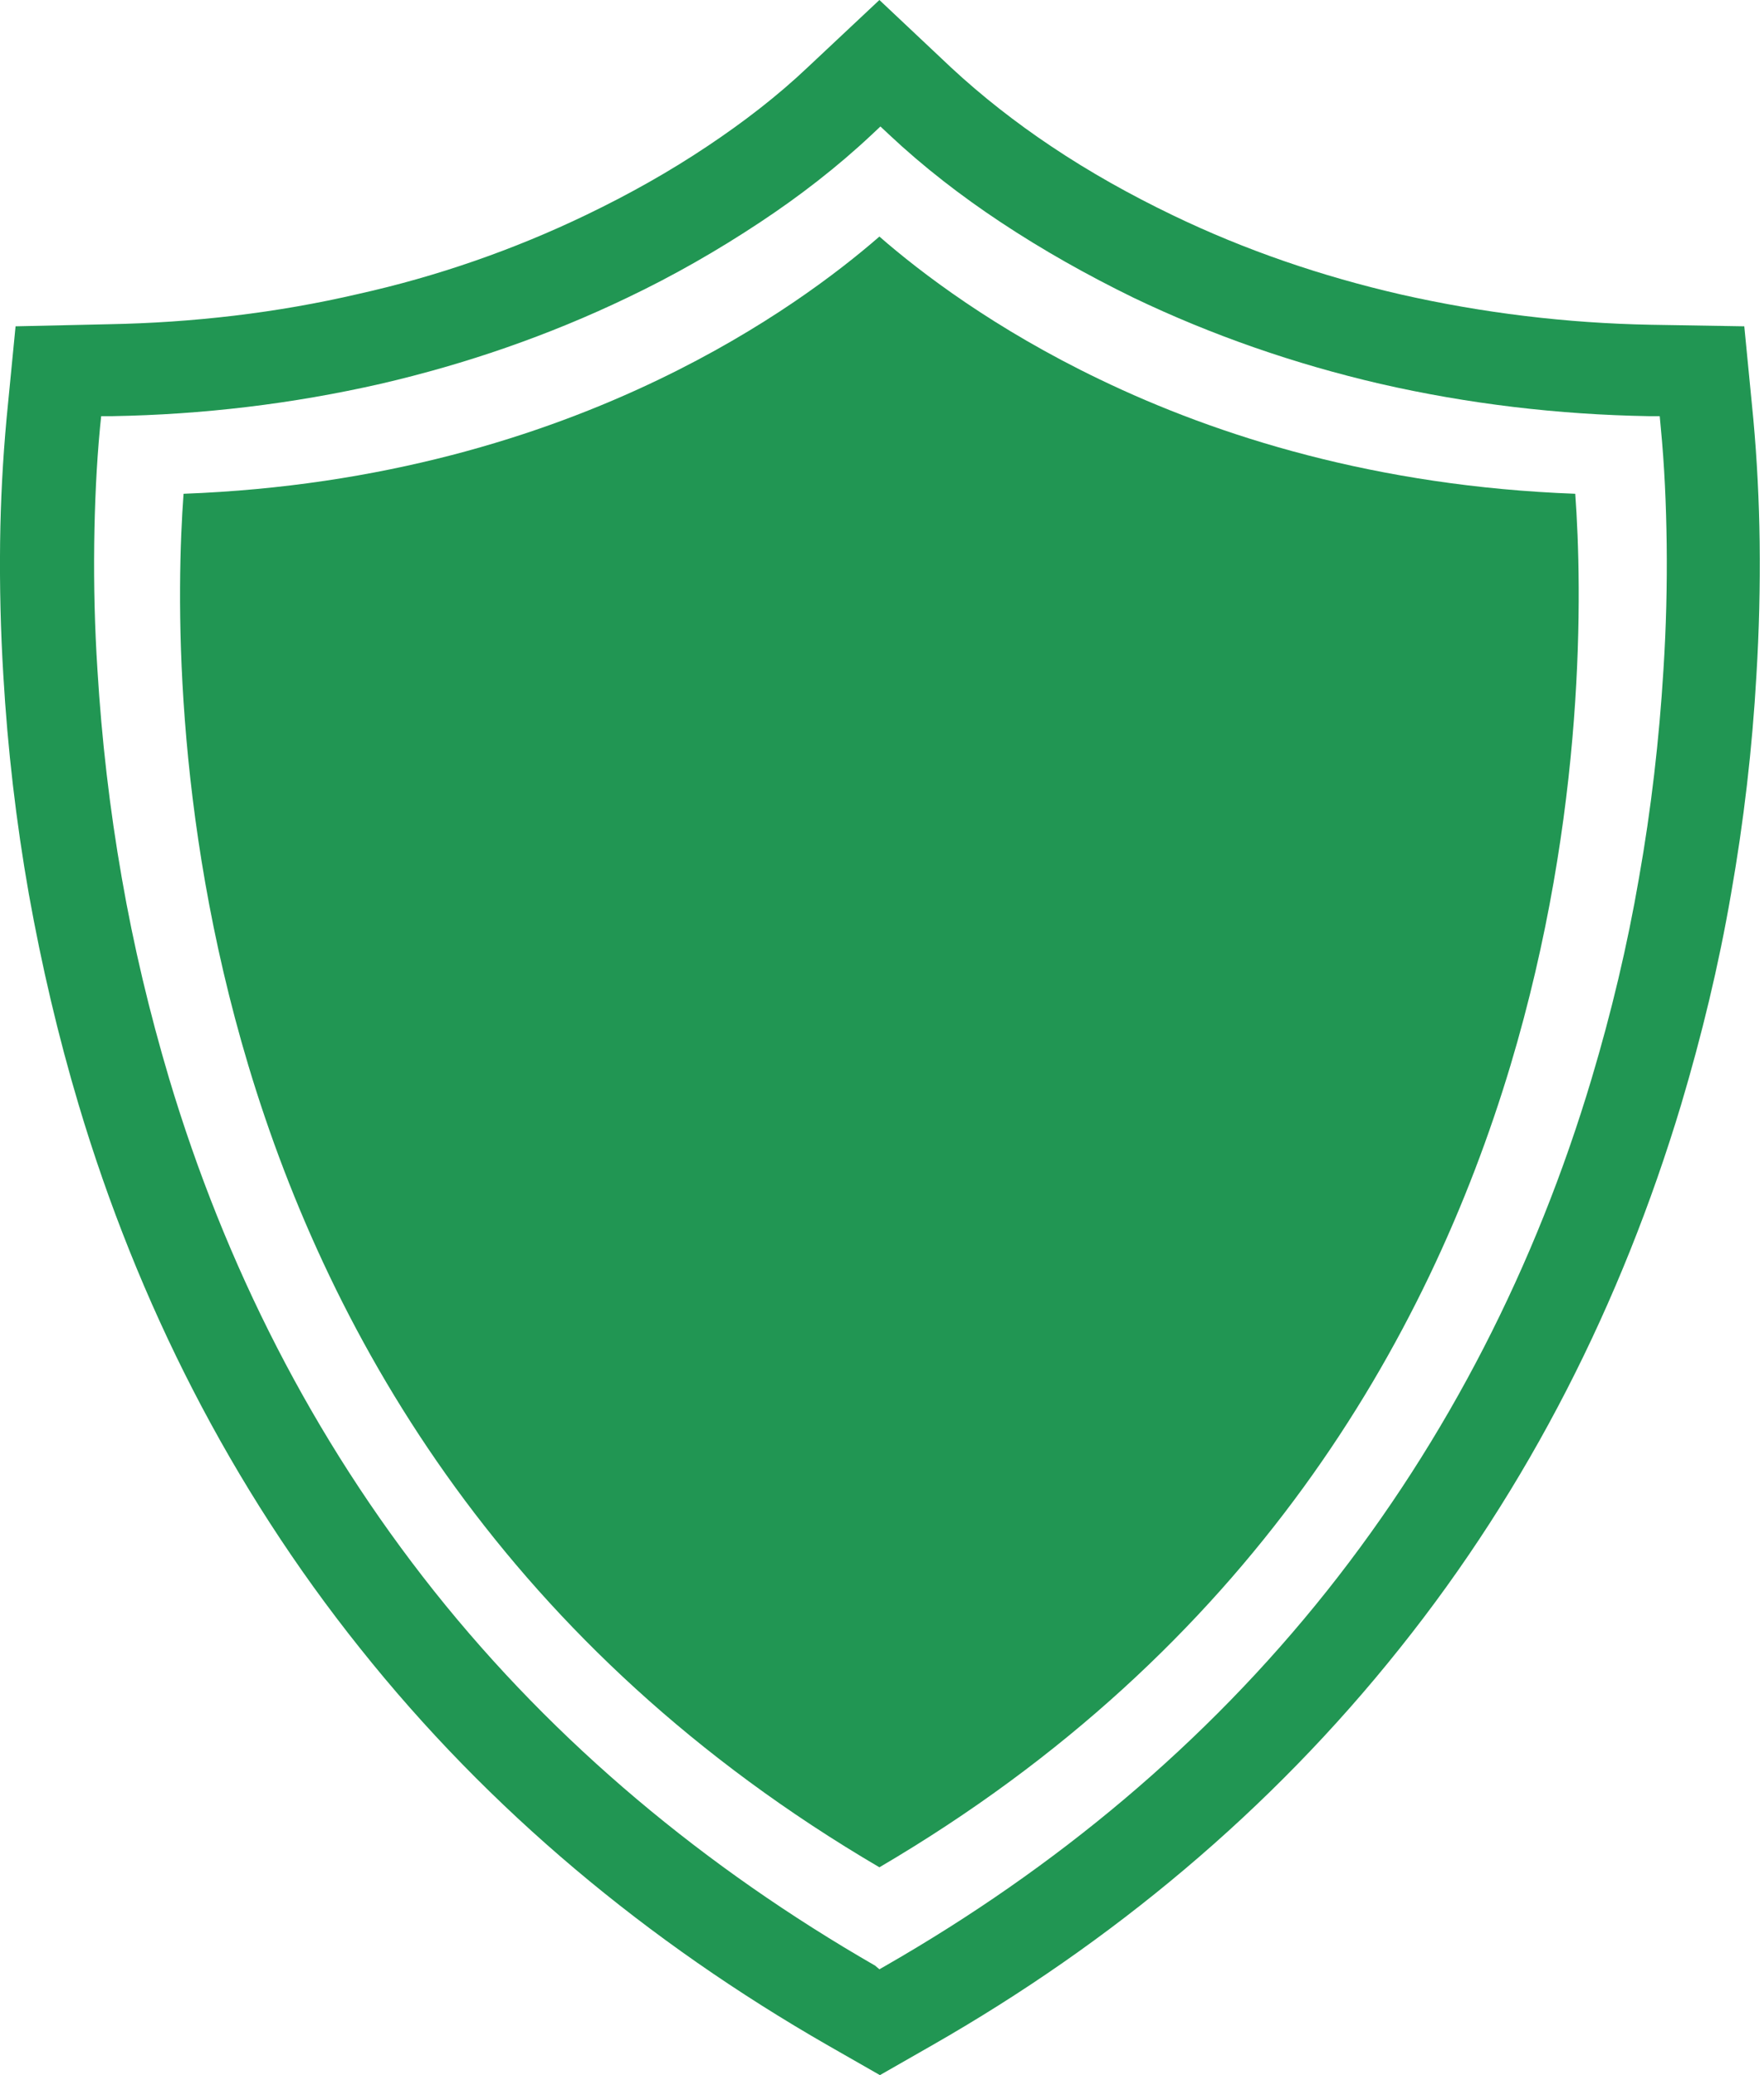 <svg width="17" height="20" viewBox="0 0 17 20" fill="none" xmlns="http://www.w3.org/2000/svg">
<path fill-rule="evenodd" clip-rule="evenodd" d="M0.759 10.651C0.56 9.985 0.401 9.303 0.278 8.617C0.155 7.92 0.073 7.213 0.032 6.506C0.006 6.081 -0.004 5.651 0.001 5.225C0.006 4.826 0.027 4.431 0.063 4.037L0.15 3.145L1.046 3.125C1.856 3.11 2.665 3.017 3.454 2.833C4.212 2.664 4.95 2.408 5.652 2.07C6.057 1.875 6.451 1.655 6.825 1.404C7.163 1.178 7.491 0.927 7.788 0.645L8.475 0L9.166 0.651C9.463 0.927 9.791 1.183 10.129 1.409C10.503 1.66 10.898 1.88 11.303 2.075C12.004 2.413 12.742 2.664 13.5 2.838C14.289 3.017 15.099 3.115 15.908 3.13L16.81 3.145L16.897 4.037C16.933 4.431 16.953 4.831 16.958 5.225C16.963 5.651 16.953 6.081 16.927 6.506C16.887 7.213 16.805 7.92 16.682 8.617C16.564 9.303 16.4 9.98 16.2 10.651C15.626 12.556 14.735 14.329 13.49 15.886C12.245 17.449 10.713 18.724 8.982 19.713L8.48 20L7.978 19.713C6.246 18.719 4.714 17.449 3.47 15.886C2.225 14.329 1.328 12.556 0.759 10.651ZM8.475 18.98L8.536 18.945C10.17 18.007 11.615 16.808 12.788 15.333C13.956 13.863 14.802 12.193 15.339 10.395C15.529 9.759 15.683 9.114 15.795 8.463C15.913 7.797 15.99 7.126 16.031 6.455C16.057 6.05 16.067 5.64 16.062 5.236C16.057 4.862 16.041 4.488 16.005 4.119L15.995 4.011H15.888C15.017 3.996 14.146 3.893 13.3 3.699C12.481 3.509 11.682 3.233 10.923 2.869C10.483 2.654 10.053 2.413 9.643 2.141C9.264 1.89 8.9 1.609 8.567 1.296L8.485 1.219L8.403 1.296C8.07 1.609 7.706 1.89 7.327 2.141C6.917 2.413 6.487 2.659 6.046 2.869C5.288 3.233 4.489 3.509 3.669 3.699C2.819 3.893 1.953 3.996 1.082 4.011H0.975L0.964 4.119C0.929 4.488 0.913 4.862 0.908 5.236C0.903 5.645 0.913 6.05 0.939 6.455C0.98 7.126 1.057 7.797 1.174 8.463C1.287 9.114 1.441 9.759 1.63 10.395C2.168 12.193 3.014 13.863 4.182 15.333C5.355 16.808 6.805 18.007 8.434 18.945L8.475 18.98Z" fill="#219653"/>
<path fill-rule="evenodd" clip-rule="evenodd" d="M15.181 4.759C13.27 4.688 11.738 4.206 10.601 3.658C9.586 3.171 8.874 2.628 8.475 2.28C8.075 2.628 7.363 3.171 6.349 3.658C5.211 4.206 3.68 4.688 1.769 4.759C1.702 5.671 1.661 7.828 2.394 10.271C3.188 12.915 4.894 15.896 8.475 17.997C12.056 15.896 13.761 12.915 14.556 10.271C15.288 7.828 15.247 5.671 15.181 4.759Z" fill="#219653"/>
</svg>
